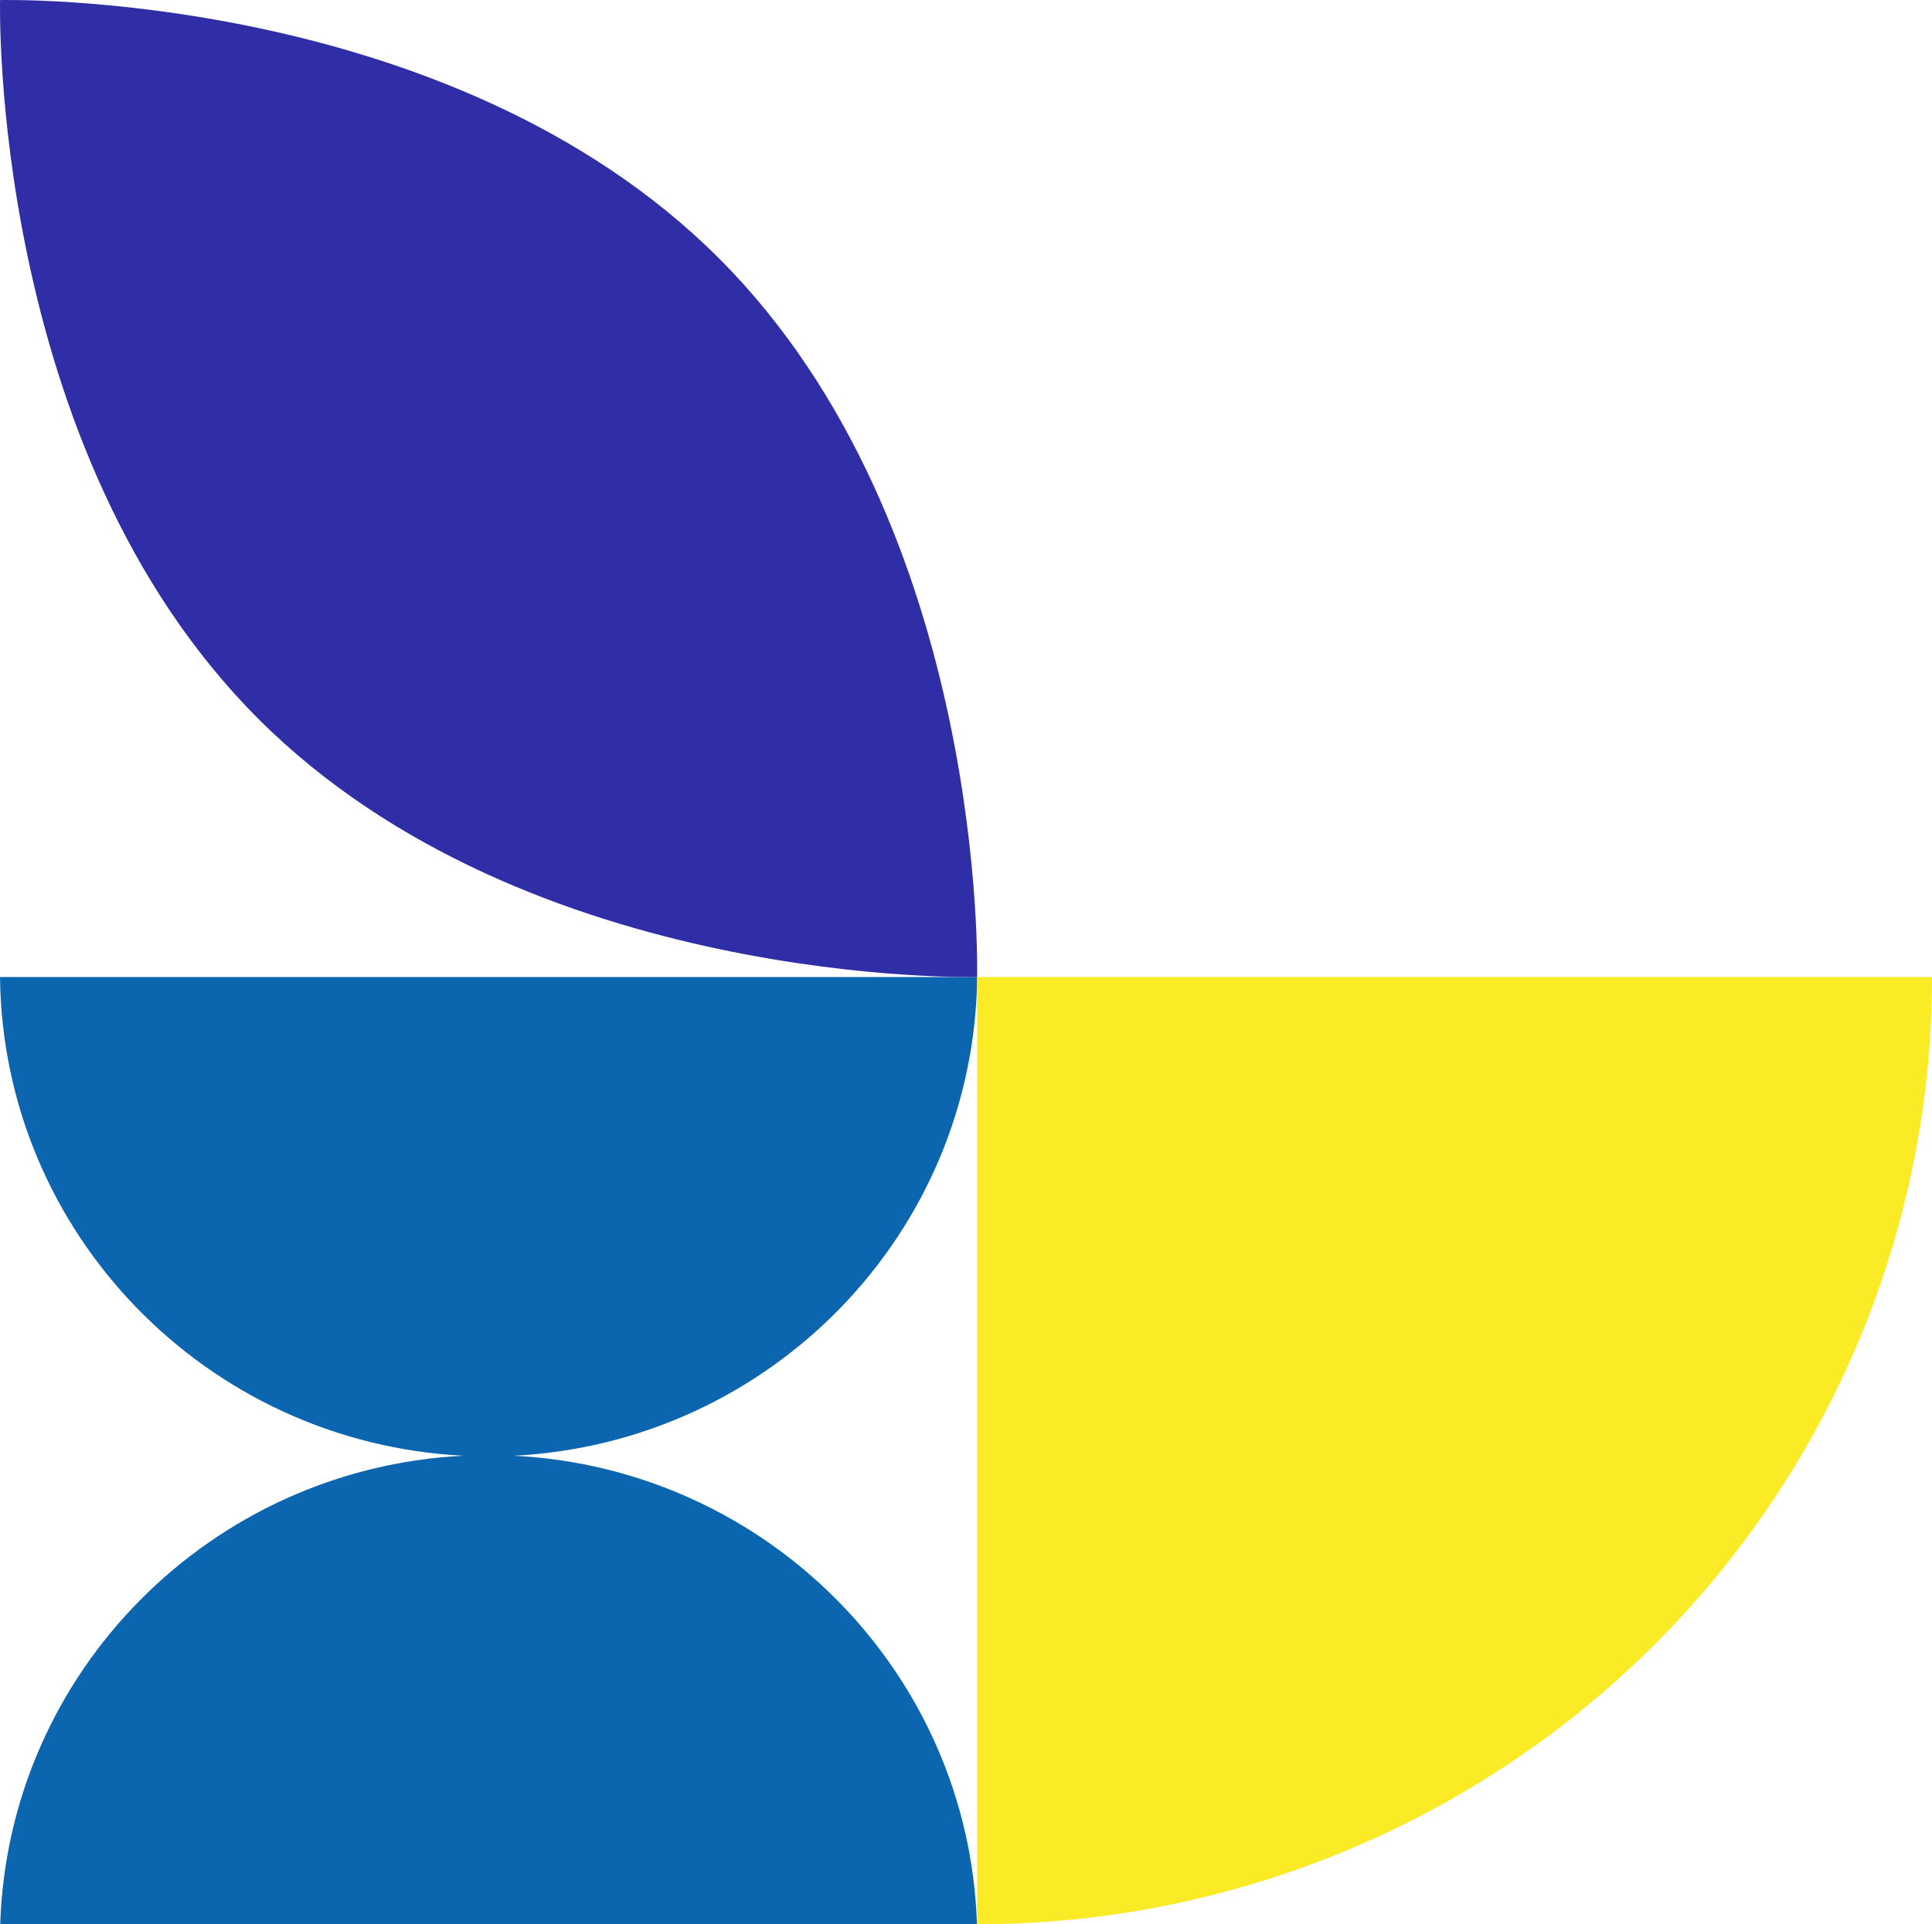 <svg width="259" height="258" viewBox="0 0 259 258" fill="none" xmlns="http://www.w3.org/2000/svg">
<path fill-rule="evenodd" clip-rule="evenodd" d="M62.102 195.179C27.759 193.437 0.4 165.435 0 131H131C130.6 165.435 103.242 193.437 68.898 195.179C102.789 196.898 129.878 224.19 130.97 258H0.029C1.122 224.19 28.211 196.898 62.102 195.179Z" fill="#0C65AF"/>
<path d="M0.01 0.01C0.01 0.01 60.205 -1.543 96.374 34.626C132.544 70.795 130.99 130.99 130.99 130.99C130.99 130.99 70.796 132.543 34.626 96.374C-1.543 60.205 0.01 0.01 0.01 0.01Z" fill="#2F2EA6"/>
<path d="M131 258V131H259C258.995 164.681 245.508 196.981 221.504 220.797C197.5 244.613 164.946 257.995 131 258Z" fill="#FBEA26"/>
</svg>
